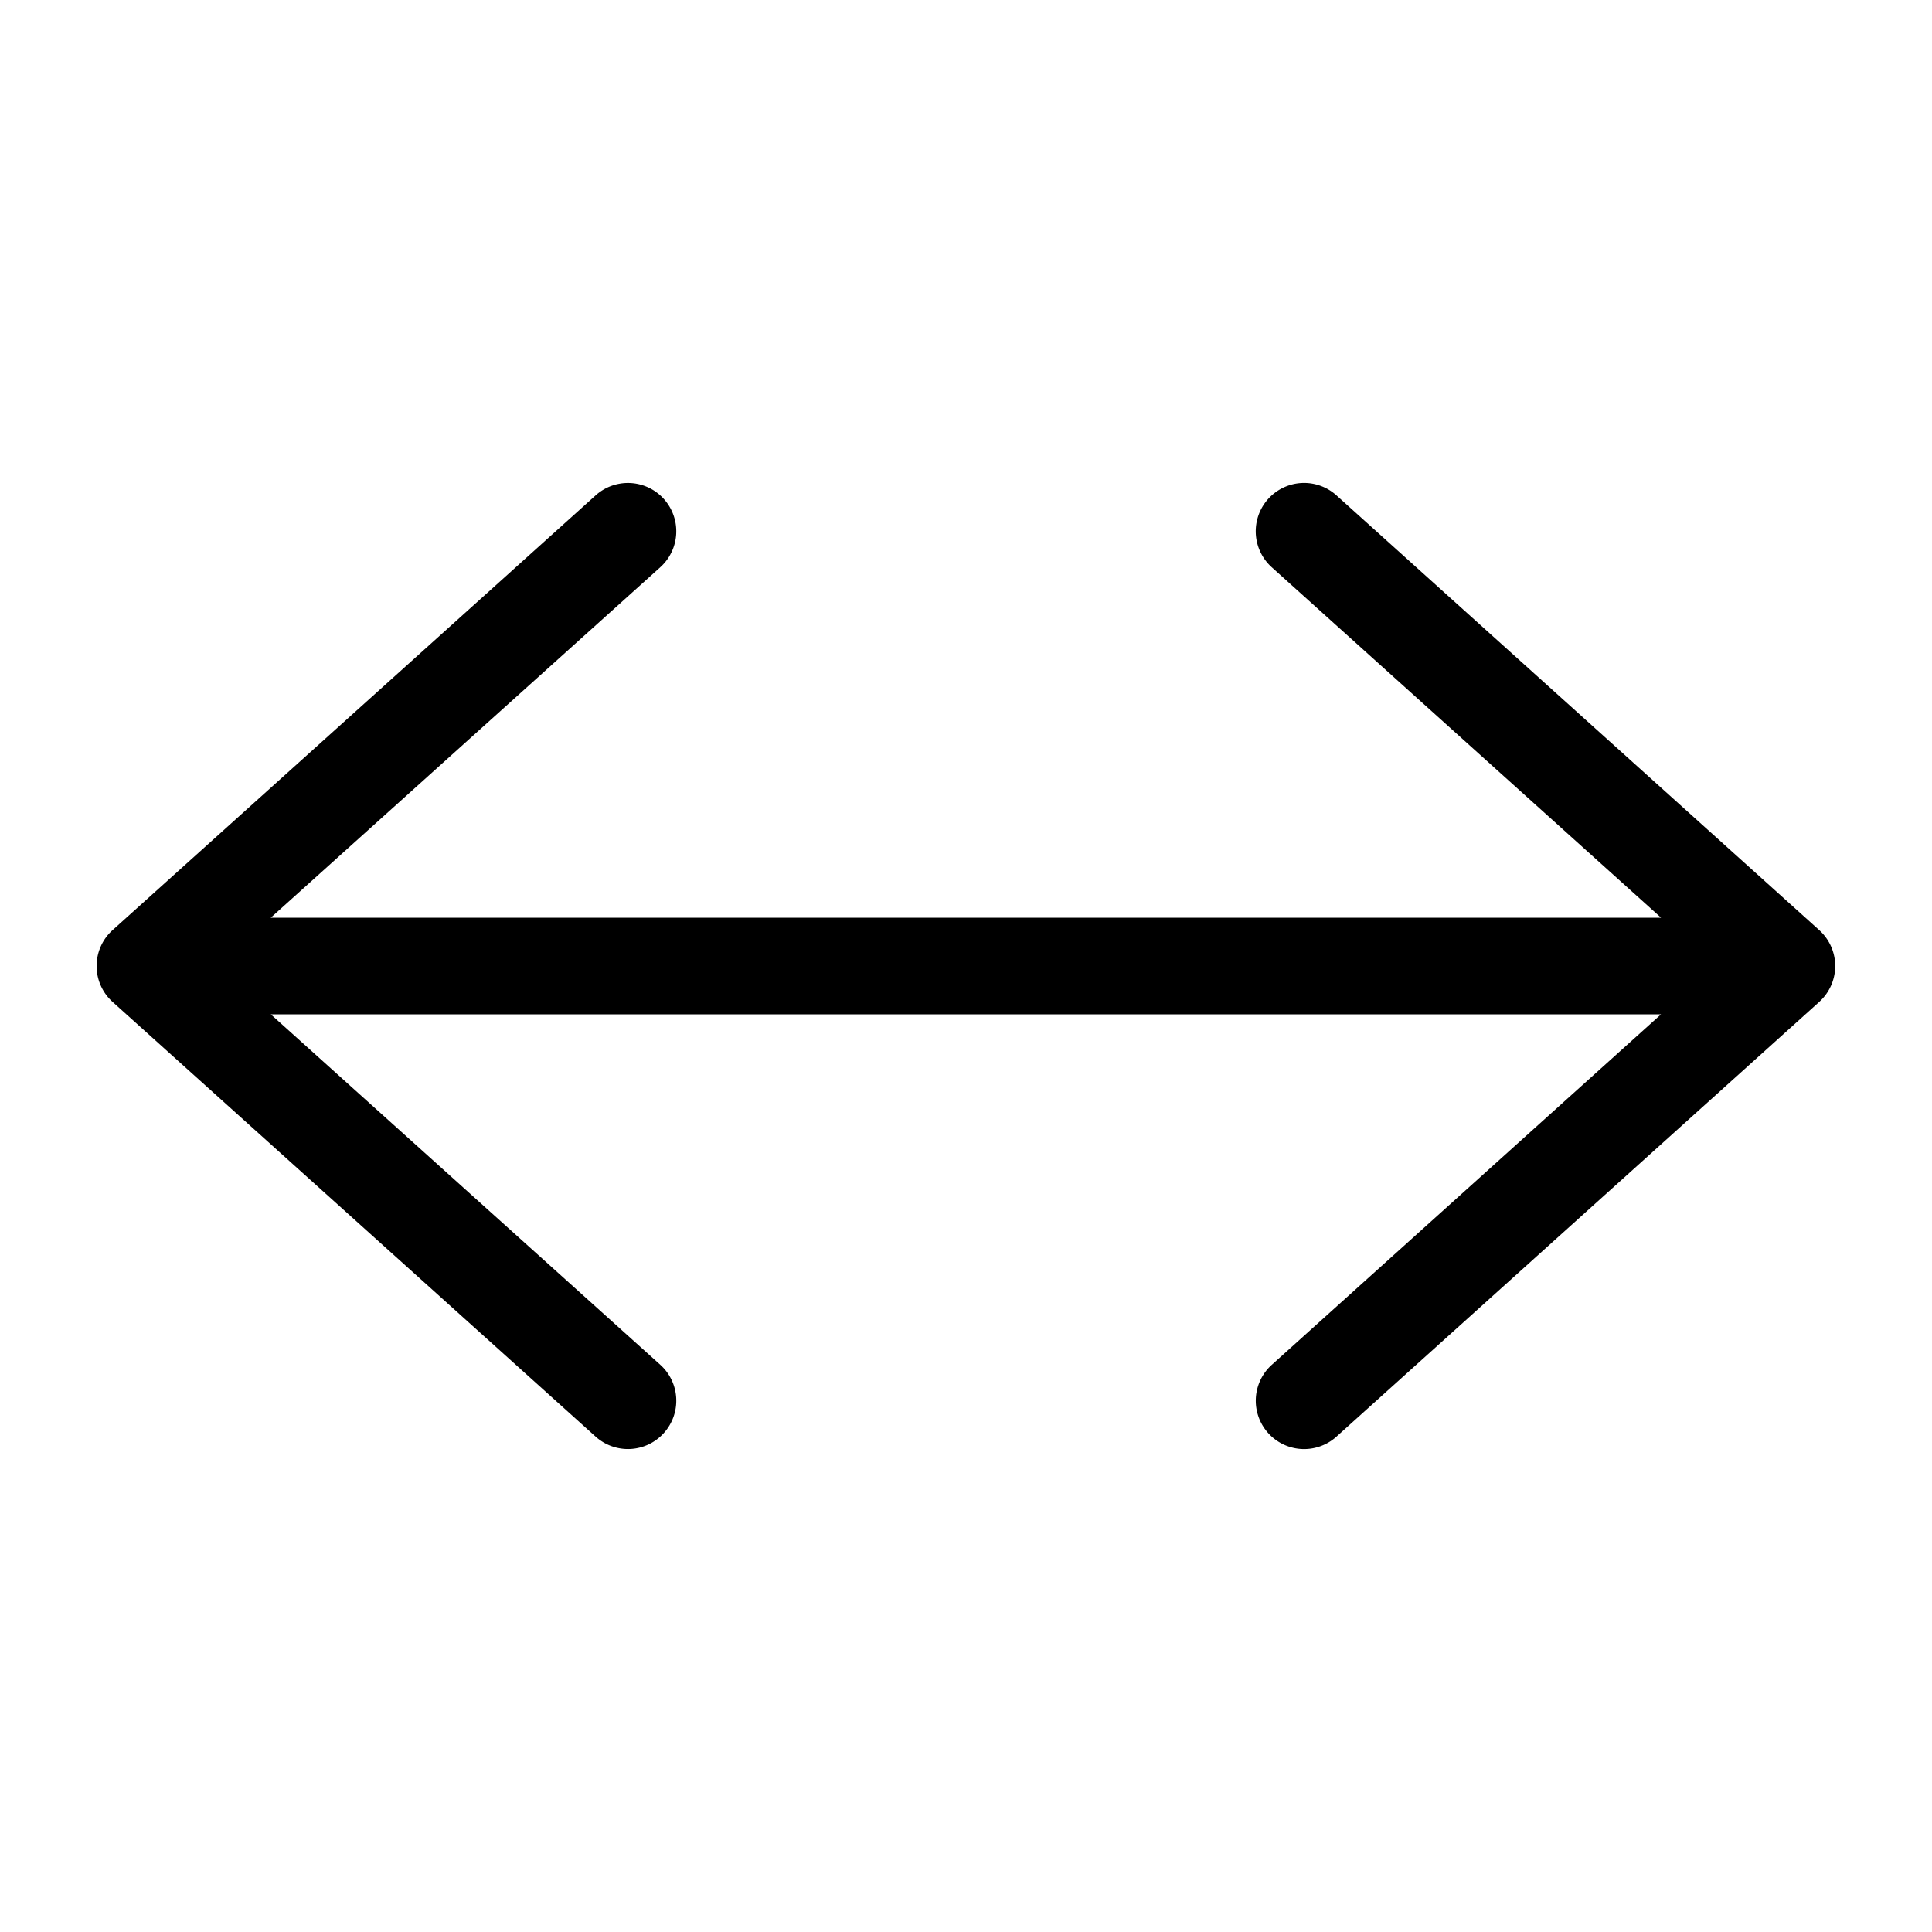 <svg xmlns="http://www.w3.org/2000/svg" fill="currentColor" viewBox="0 0 20 20">
  <path fill-rule="evenodd" d="M6.872 14.835a.5.5 0 0 1-.706.037l-5-4.5a.5.5 0 0 1 0-.744l5-4.5a.5.5 0 0 1 .669.744L2.803 9.5h14.392l-4.03-3.628a.5.5 0 1 1 .67-.744l4.997 4.5a.5.5 0 0 1 0 .744l-4.997 4.5a.5.5 0 1 1-.67-.743l4.03-3.629H2.803l4.032 3.628a.5.5 0 0 1 .037.707Z" clip-rule="evenodd"/>
</svg>
